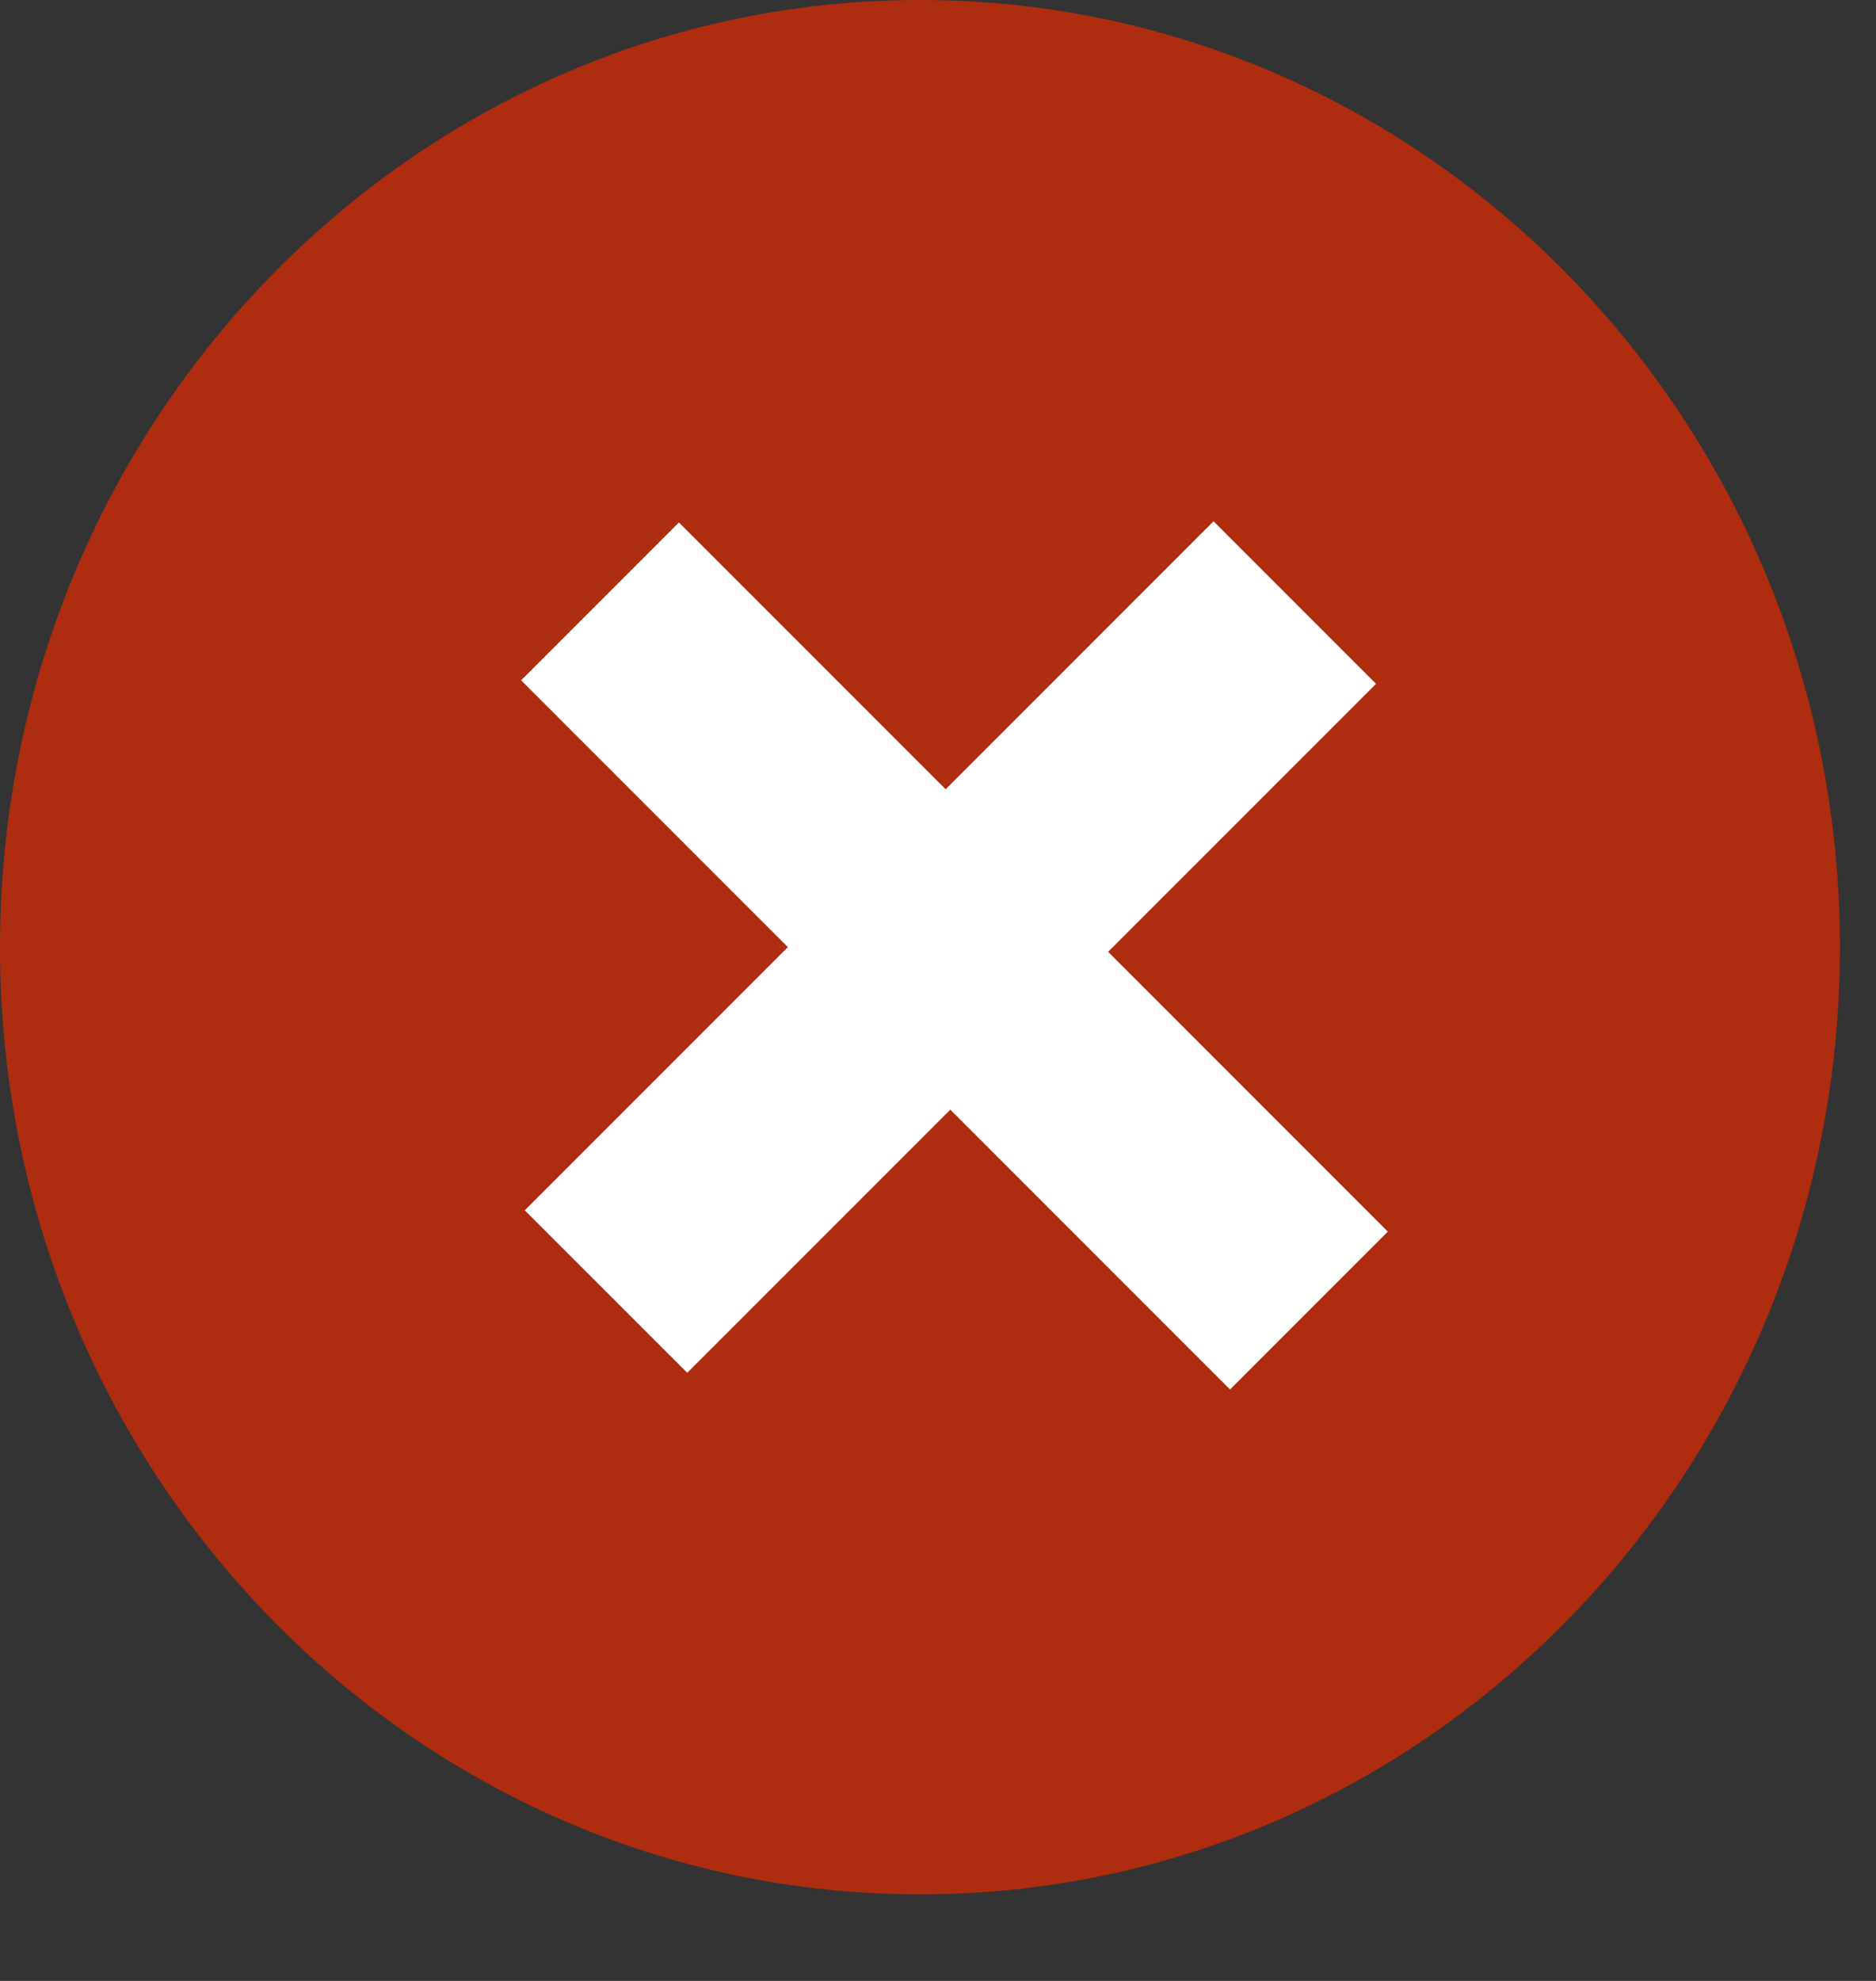 <svg width="18" height="19" viewBox="0 0 18 19" fill="none" xmlns="http://www.w3.org/2000/svg">
<rect x="0" y="0" width="18" height="19" fill="#333333" stroke="none"/>
<path d="M8.827 18.17C13.702 18.17 17.654 14.103 17.654 9.085C17.654 4.068 13.702 0 8.827 0C3.952 0 0 4.068 0 9.085C0 14.103 3.952 18.17 8.827 18.17Z" fill="#AE2C10"/>
<path d="M11.644 5L5.035 11.609L6.594 13.167L13.203 6.559L11.644 5Z" fill="white"/>
<path d="M5 6.525L11.802 13.327L13.316 11.813L6.514 5.011L5 6.525Z" fill="white"/>
</svg>
